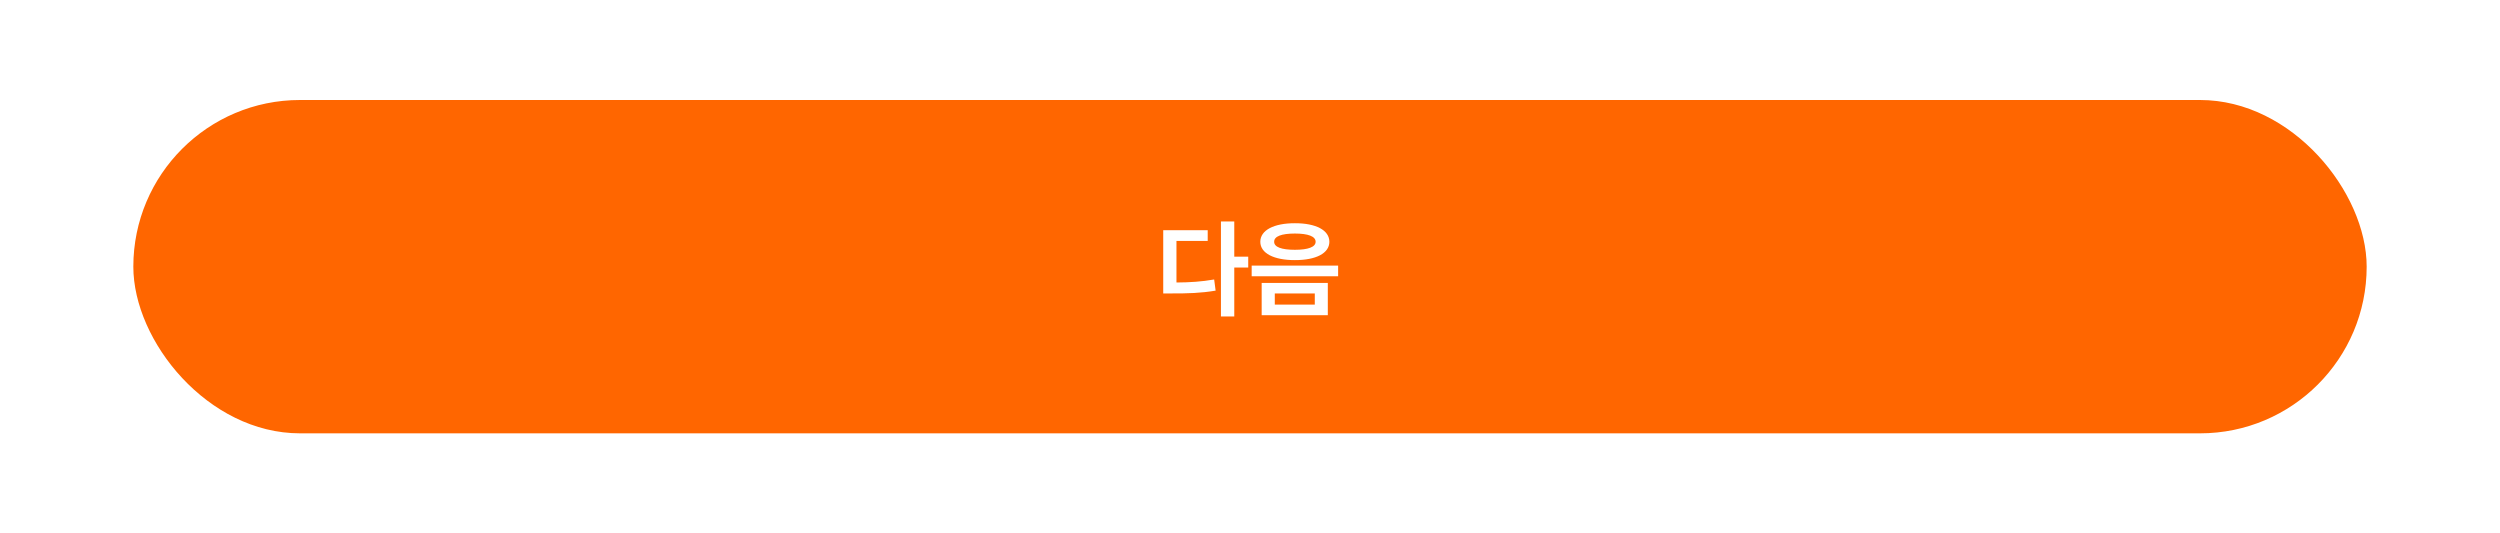 <svg width="375" height="80" viewBox="0 0 375 80" fill="none" xmlns="http://www.w3.org/2000/svg">
<rect x="0" y="0" width="375" height="80" fill="#333333" stroke="none"/>
<g clip-path="url(#clip0_2070_604)">
<rect width="375" height="80" fill="white"/>
<rect x="20" y="15" width="335" height="50" rx="25" fill="#FF6600"/>
<path d="M185.141 33.219V38.5H187.234V40.125H185.141V47.469H183.141V33.219H185.141ZM174.484 44.016V34.531H181.156V36.141H176.469V42.375C178.531 42.359 180.234 42.25 182.125 41.922L182.344 43.594C180.133 43.969 178.195 44.023 175.688 44.016H174.484ZM194.234 33.484C197.398 33.477 199.398 34.531 199.406 36.266C199.398 37.992 197.398 39.023 194.234 39.016C191.086 39.023 189.047 37.992 189.047 36.266C189.047 34.531 191.086 33.477 194.234 33.484ZM187.75 41.438V39.844H200.719V41.438H187.75ZM189.25 47.281V42.438H199.172V47.281H189.25ZM191.125 36.266C191.109 37.062 192.242 37.469 194.234 37.469C196.195 37.469 197.344 37.062 197.344 36.266C197.344 35.445 196.195 35.031 194.234 35.031C192.242 35.031 191.109 35.445 191.125 36.266ZM191.219 45.688H197.219V44.016H191.219V45.688Z" fill="white"/>
</g>
<defs>
<clipPath id="clip0_2070_604">
<rect width="375" height="80" fill="white"/>
</clipPath>
</defs>
</svg>
